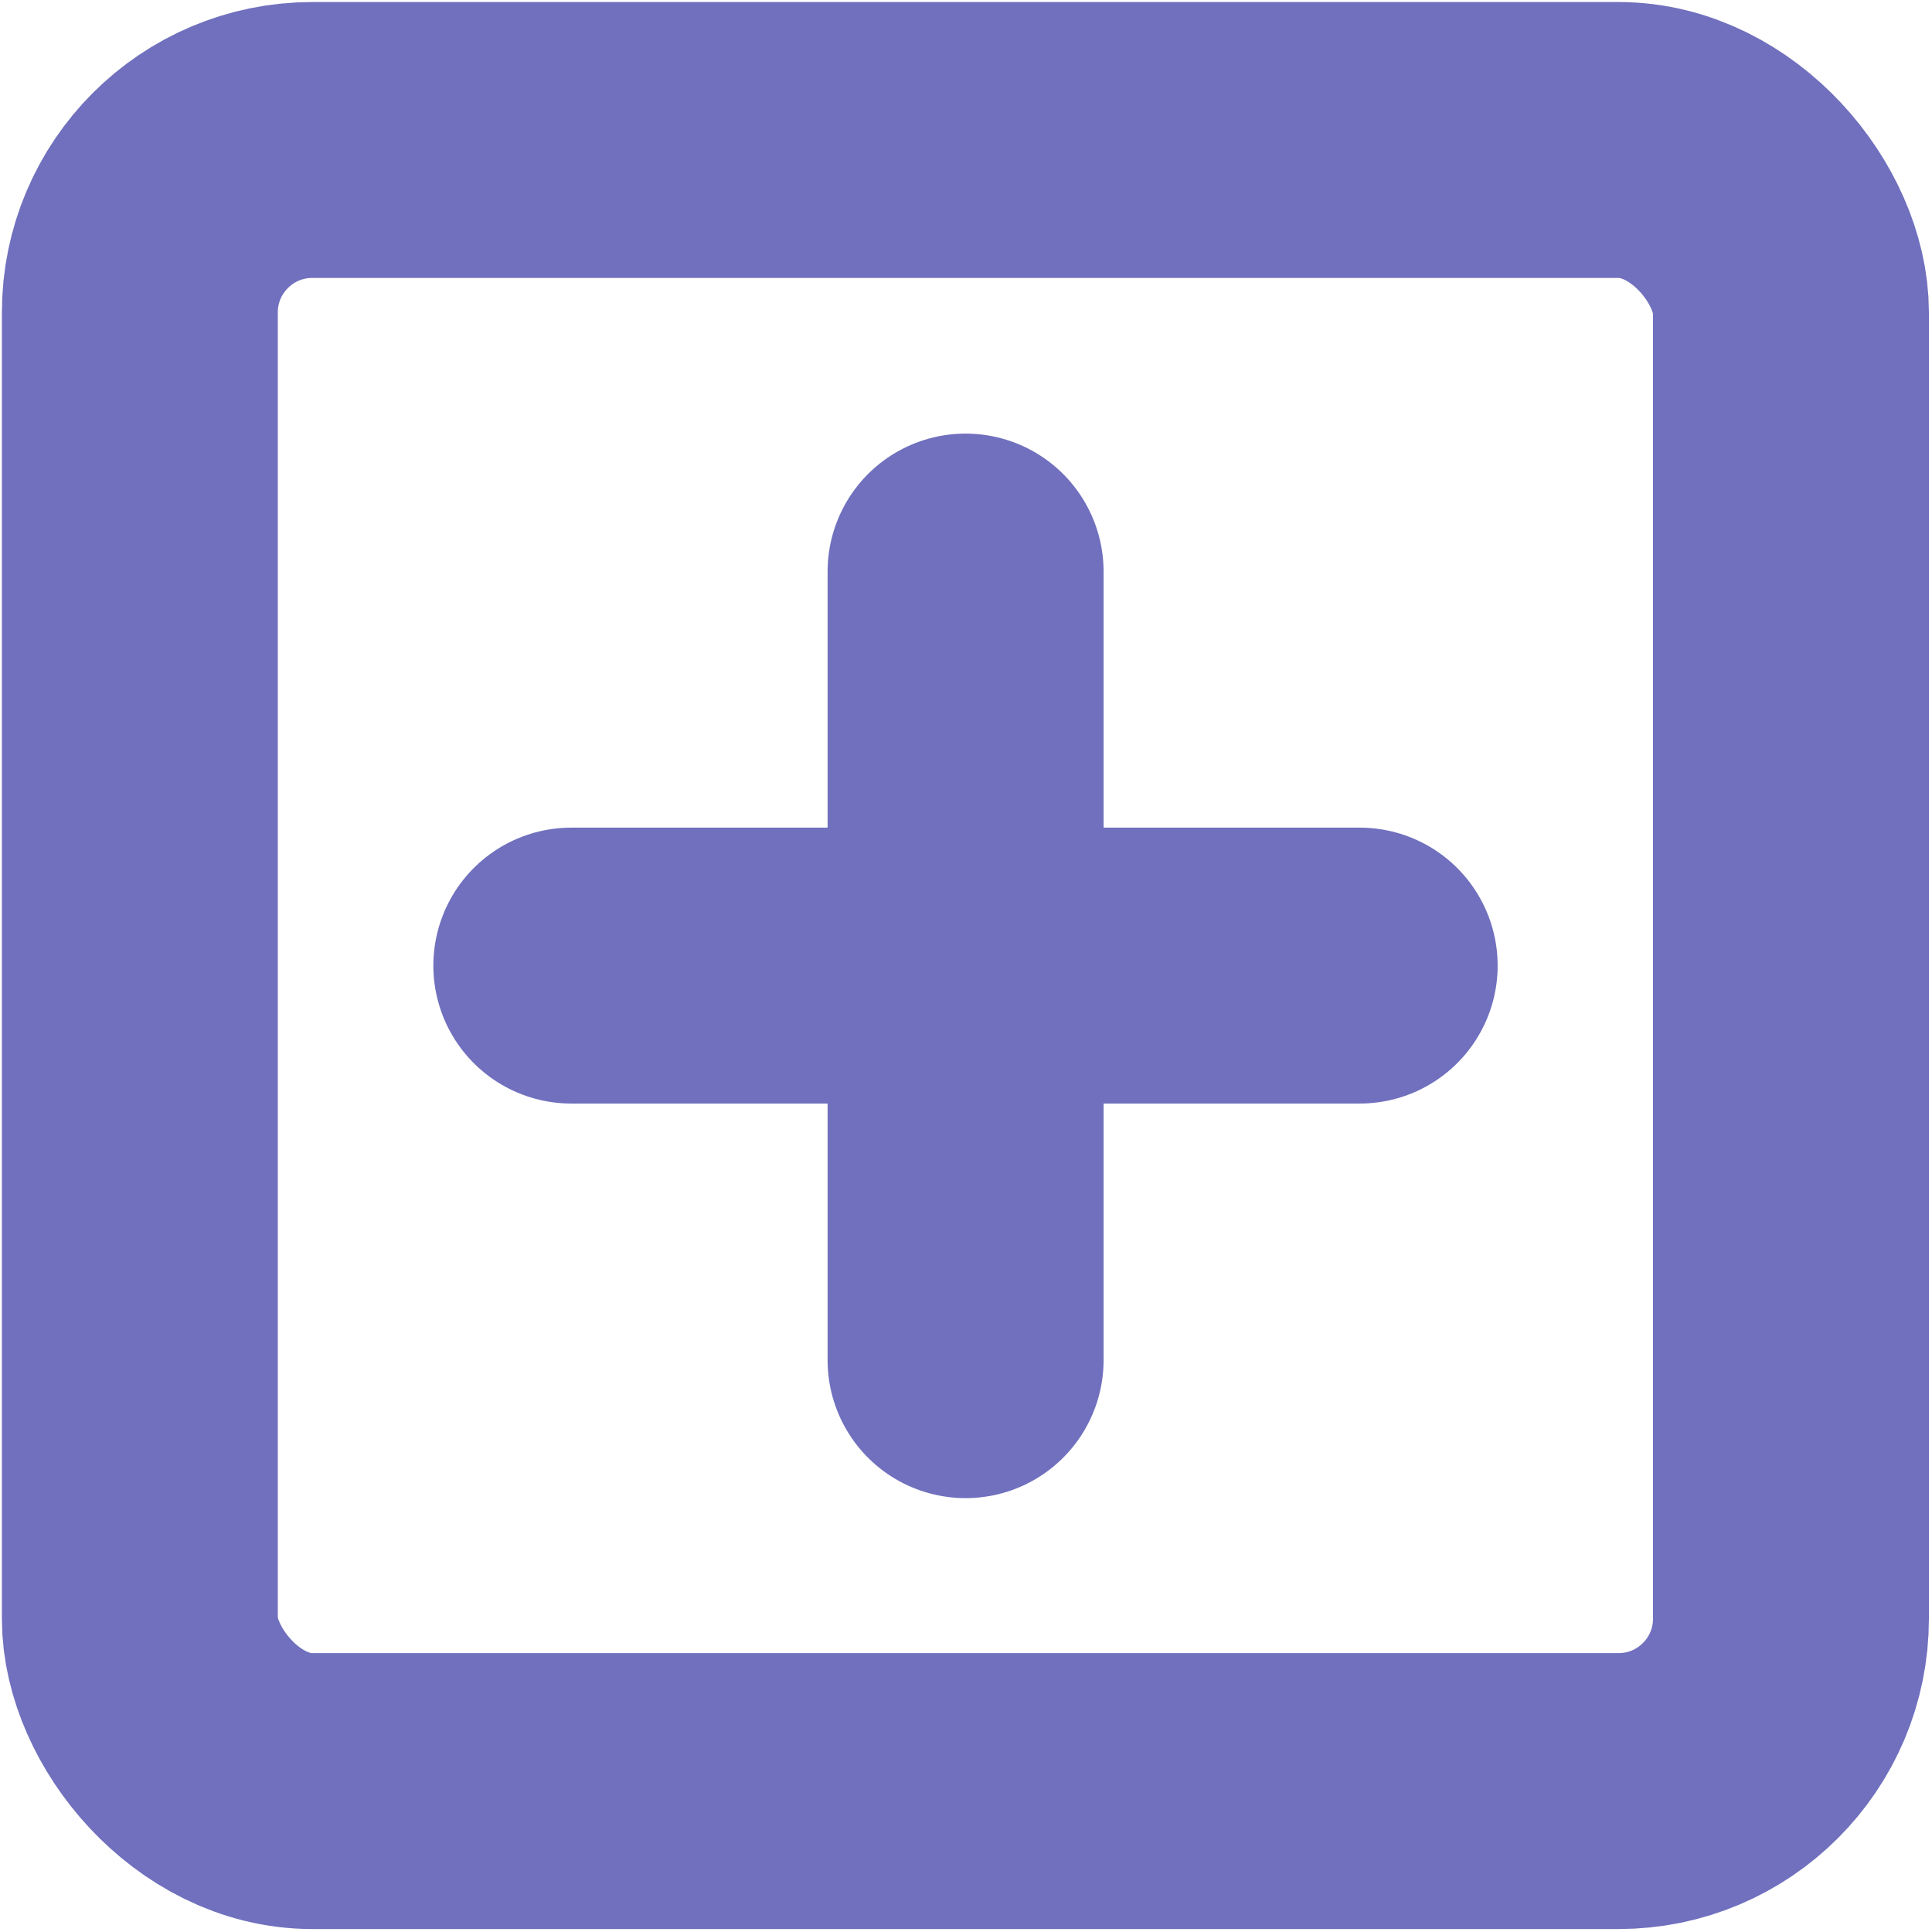 <?xml version="1.0" encoding="UTF-8" standalone="no"?>
<svg
   xmlns:dc="http://purl.org/dc/elements/1.1/"
   xmlns:cc="http://creativecommons.org/ns#"
   xmlns:rdf="http://www.w3.org/1999/02/22-rdf-syntax-ns#"
   xmlns:svg="http://www.w3.org/2000/svg"
   xmlns="http://www.w3.org/2000/svg"
   id="svg7254"
   height="14"
   width="14"
   version="1.1">
  <defs
     id="defs7256" />
  <g
     style="stroke-width:2.714;stroke-miterlimit:4;stroke-dasharray:none"
     id="g5796"
     transform="matrix(0.704,0,0,0.704,-0.044,-0.043)">
    <rect
       style="color:#000000;fill:none;stroke:#7070be;stroke-width:2.84;stroke-linecap:round;stroke-linejoin:round;stroke-miterlimit:4;stroke-opacity:1;stroke-dasharray:none;stroke-dashoffset:0;marker:none;visibility:visible;display:inline;overflow:visible;enable-background:accumulate"
       id="rect5743-2-4-0"
       y="1.502"
       x="1.502"
       ry="1.775"
       rx="1.775"
       height="16.995"
       width="16.995" />
    <path
       style="color:#000000;fill:none;stroke:#7070be;stroke-width:2.84;stroke-linecap:round;stroke-linejoin:round;stroke-miterlimit:4;stroke-opacity:1;stroke-dasharray:none;stroke-dashoffset:0;marker:none;visibility:visible;display:inline;overflow:visible;enable-background:accumulate"
       id="path5008-0-3-5-3-9"
       d="m 14.058,10 -8.115,0" />
  </g>
  <path
     style="color:#000000;display:inline;overflow:visible;visibility:visible;fill:none;stroke:#7070be;stroke-width:2;stroke-linecap:round;stroke-linejoin:round;stroke-miterlimit:4;stroke-dasharray:none;stroke-dashoffset:0;stroke-opacity:1;marker:none;enable-background:accumulate"
     id="path5008-0-3-5-3-9-7"
     d="m 6.997,9.856 0,-5.714" />
</svg>
